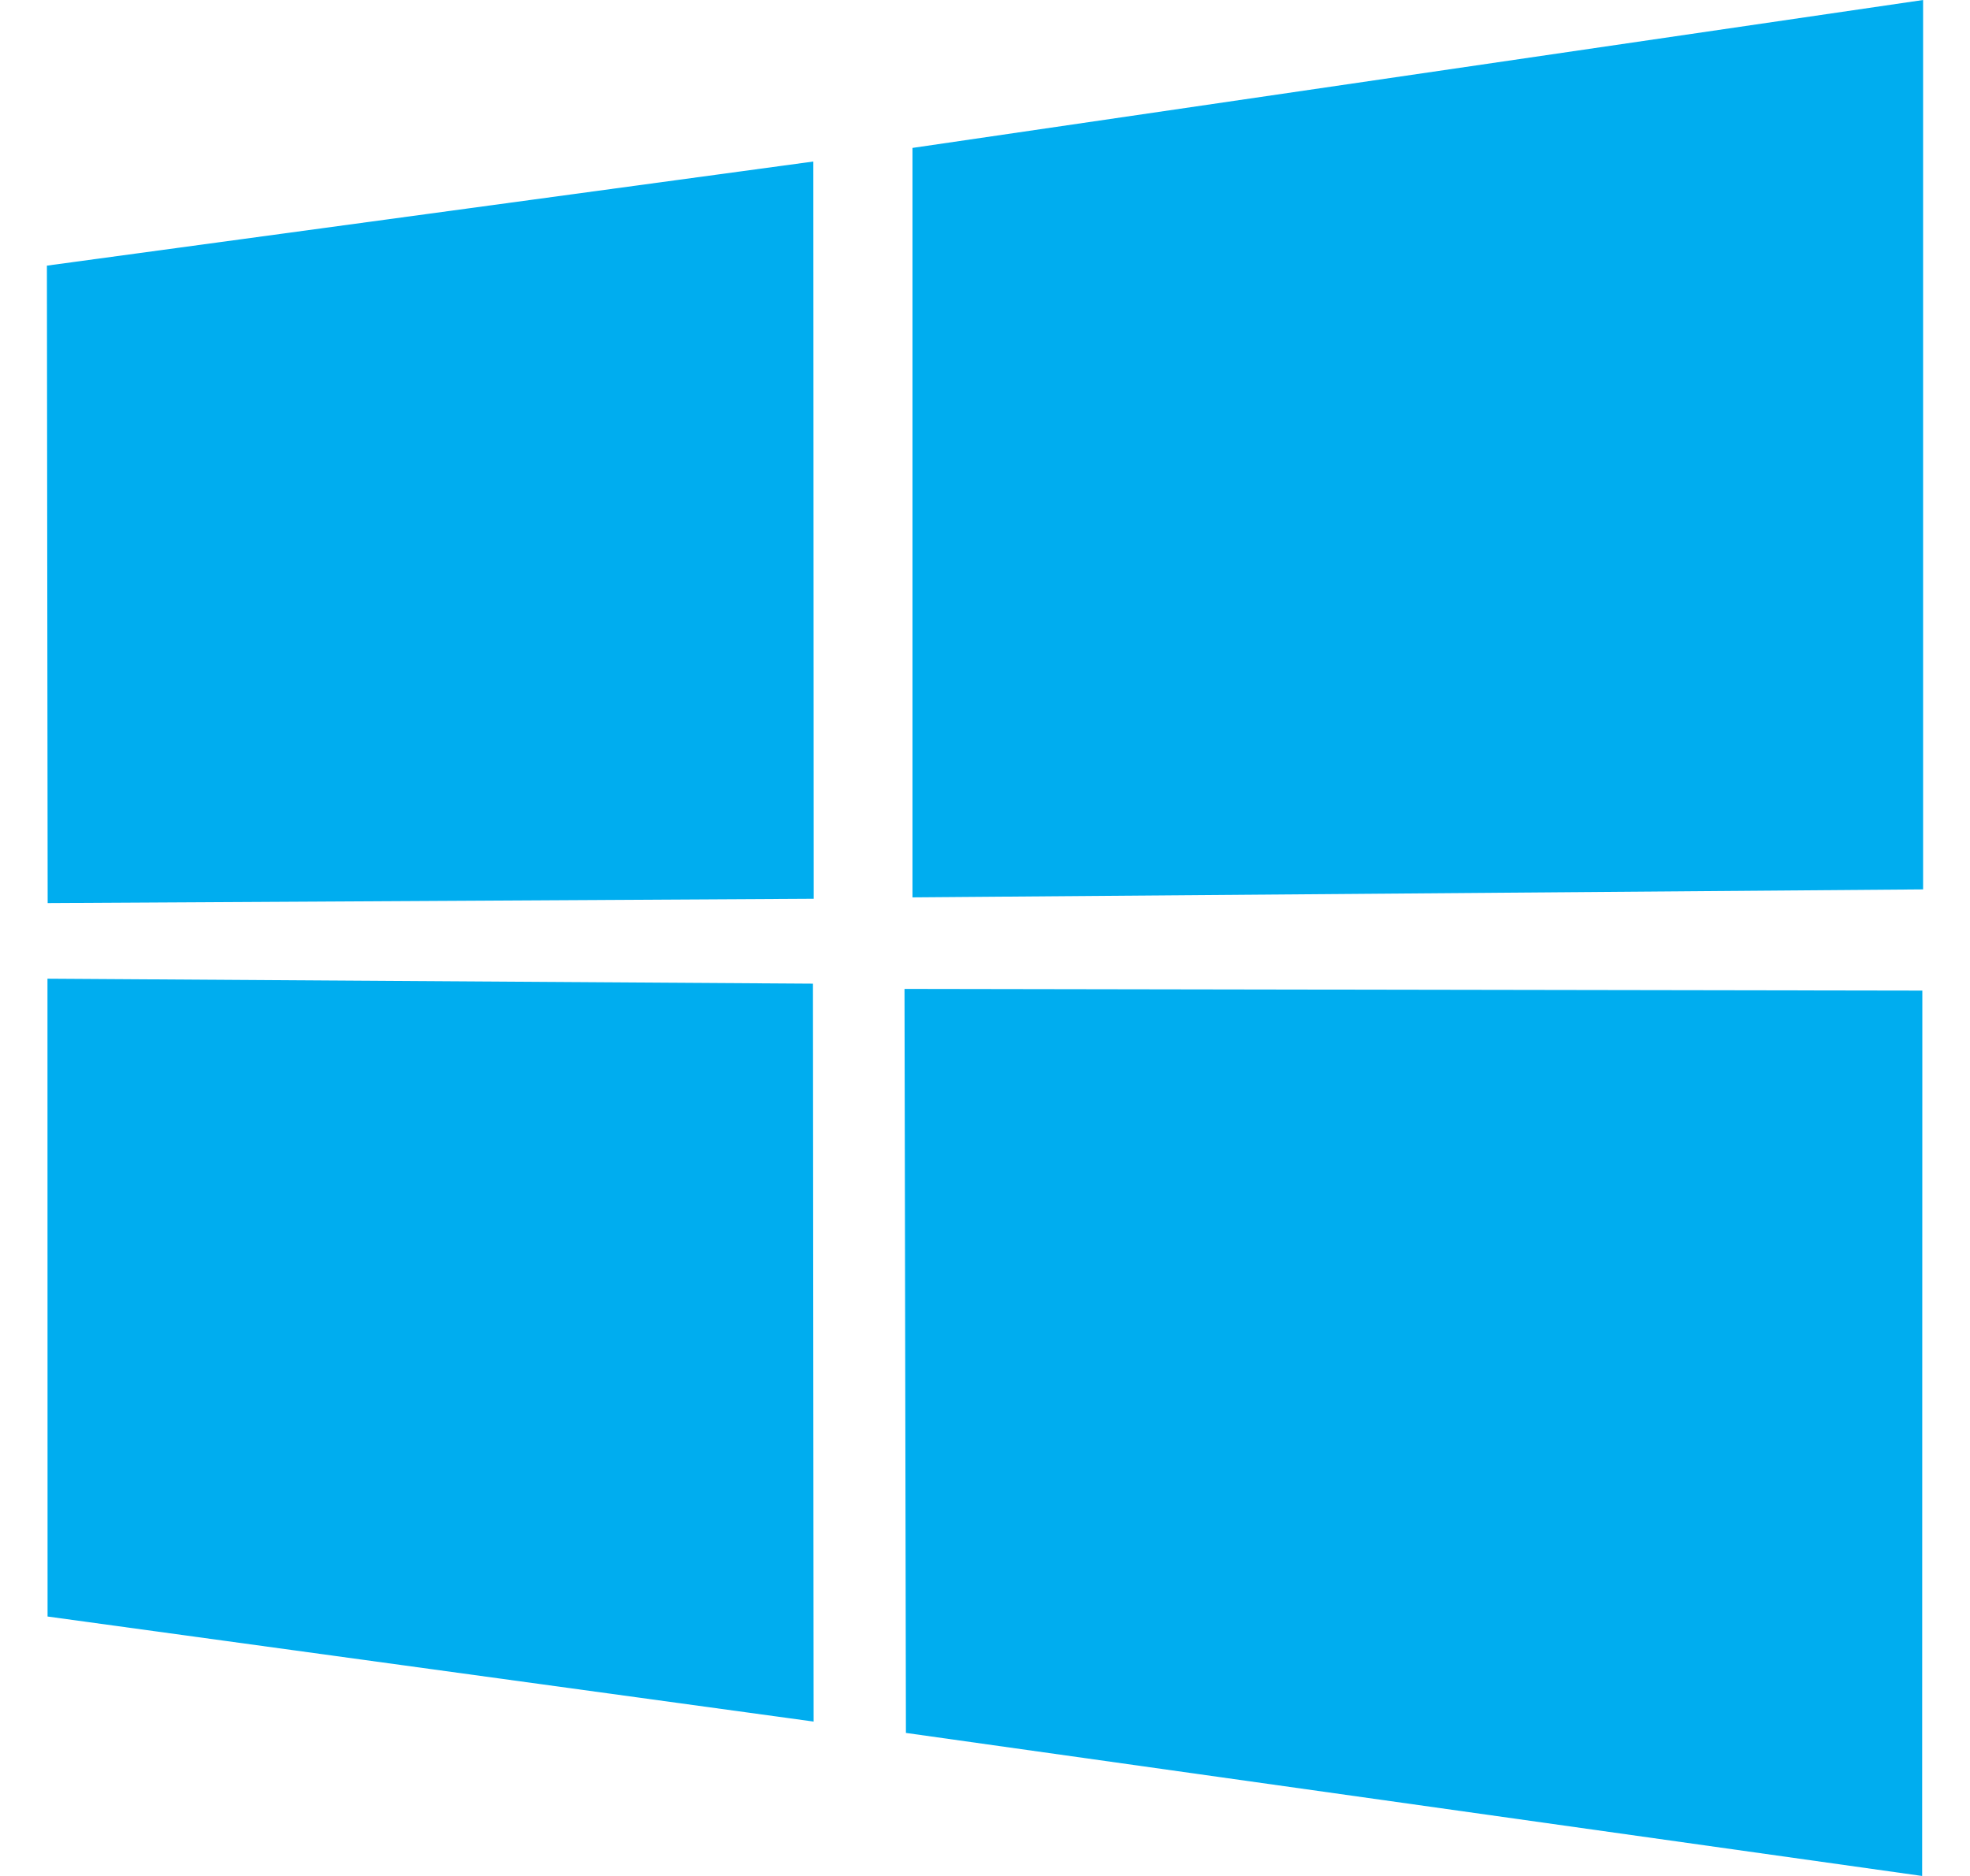 <svg width="21" height="20" viewBox="0 0 21 20" fill="none" xmlns="http://www.w3.org/2000/svg">
<path d="M20.492 10.561L20.49 20L9.657 18.475L9.642 10.543L20.492 10.561Z" fill="#00ADEF"/>
<path d="M8.666 10.487L8.673 18.354L0.507 17.234L0.506 10.434L8.666 10.487Z" fill="#00ADEF"/>
<path d="M8.674 9.582L0.508 9.628L0.5 2.832L8.67 1.722L8.674 9.582Z" fill="#00ADEF"/>
<path d="M20.5 9.482L9.727 9.567V1.577L20.5 0V9.482Z" fill="#00ADEF"/>
</svg>
